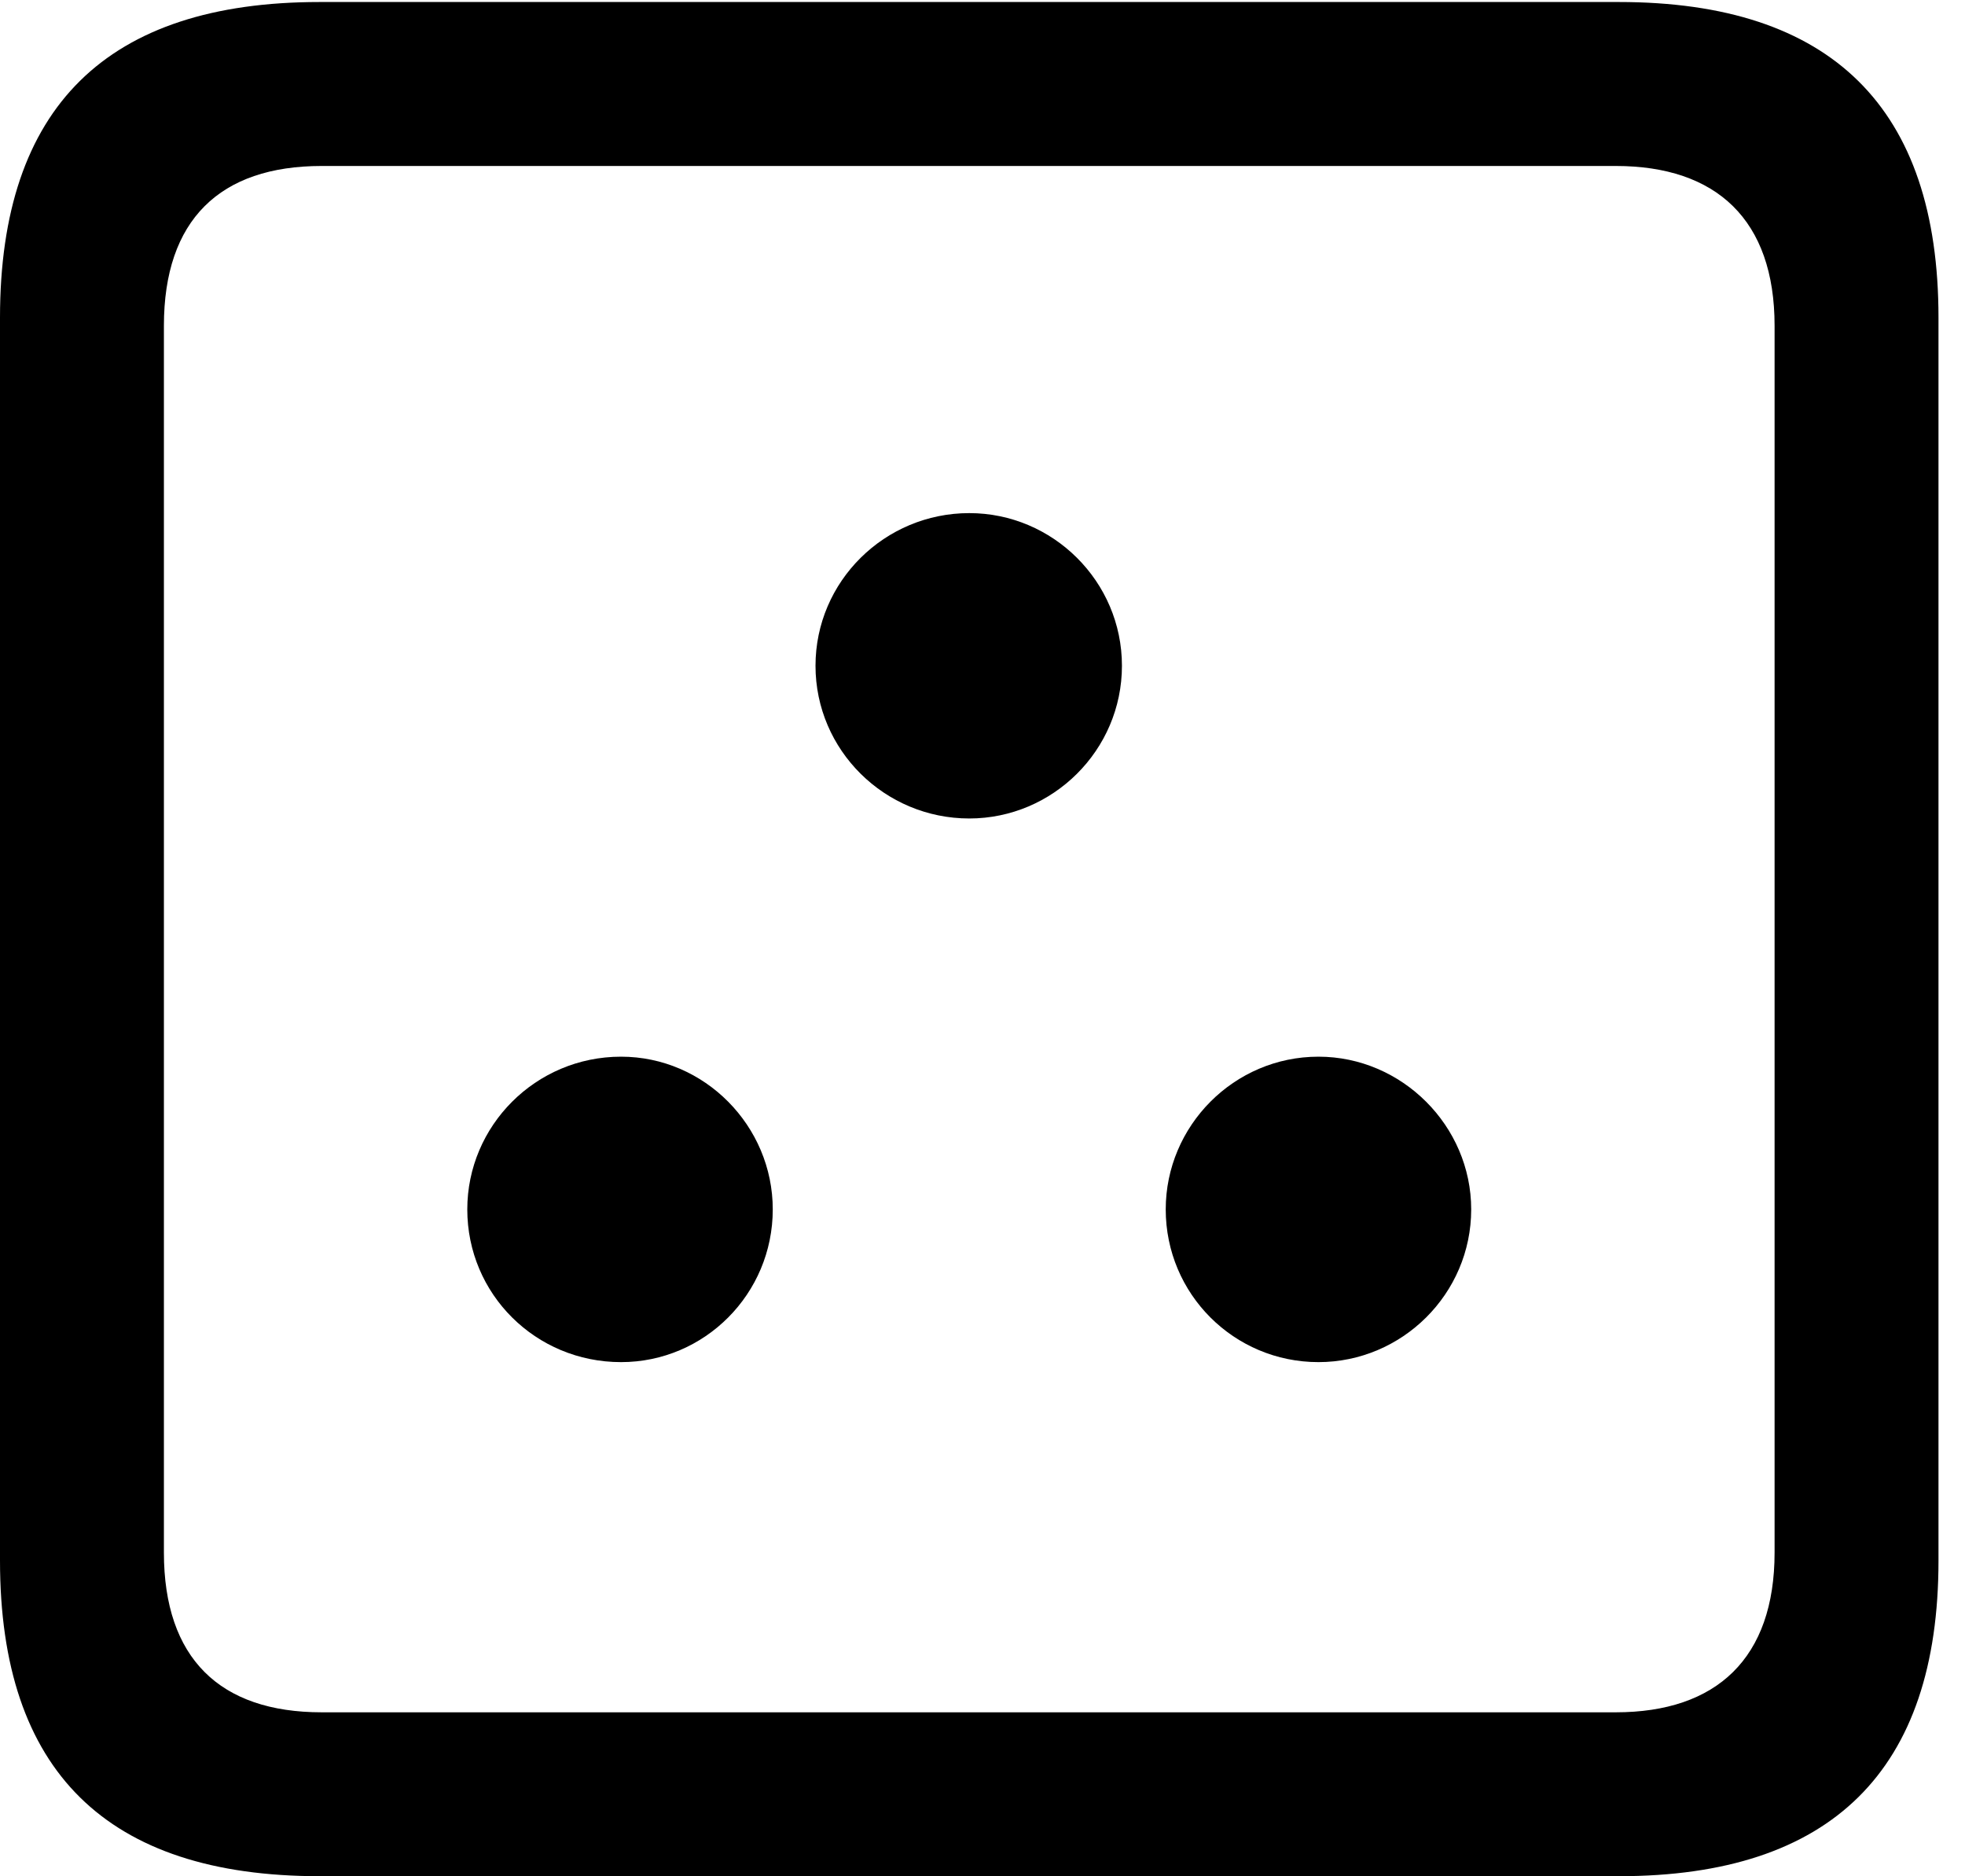 <svg version="1.1" xmlns="http://www.w3.org/2000/svg" xmlns:xlink="http://www.w3.org/1999/xlink" viewBox="0 0 26.387 25.197">
 <g>
  
  <path d="M4.293 25.197L21.738 25.197C24.596 25.197 26.031 23.775 26.031 20.959L26.031 4.266C26.031 1.449 24.596 0.027 21.738 0.027L4.293 0.027C1.436 0.027 0 1.436 0 4.266L0 20.959C0 23.789 1.436 25.197 4.293 25.197ZM4.32 22.996C2.953 22.996 2.201 22.271 2.201 20.85L2.201 4.375C2.201 2.953 2.953 2.229 4.32 2.229L21.697 2.229C23.051 2.229 23.83 2.953 23.83 4.375L23.83 20.85C23.83 22.271 23.051 22.996 21.697 22.996Z" style="fill:hsl(0 0 0/0.85)"></path>
  <path d="M8.34 18.293C9.461 18.293 10.377 17.377 10.377 16.242C10.377 15.121 9.461 14.191 8.34 14.191C7.191 14.191 6.275 15.121 6.275 16.242C6.275 17.377 7.191 18.293 8.34 18.293ZM17.705 18.293C18.826 18.293 19.756 17.377 19.756 16.242C19.756 15.121 18.826 14.191 17.705 14.191C16.57 14.191 15.654 15.121 15.654 16.242C15.654 17.377 16.57 18.293 17.705 18.293ZM13.016 10.992C14.137 10.992 15.066 10.076 15.066 8.941C15.066 7.807 14.137 6.891 13.016 6.891C11.881 6.891 10.951 7.807 10.951 8.941C10.951 10.076 11.881 10.992 13.016 10.992Z" style="fill:hsl(0 0 0/0.85)"></path>
 </g>
</svg>